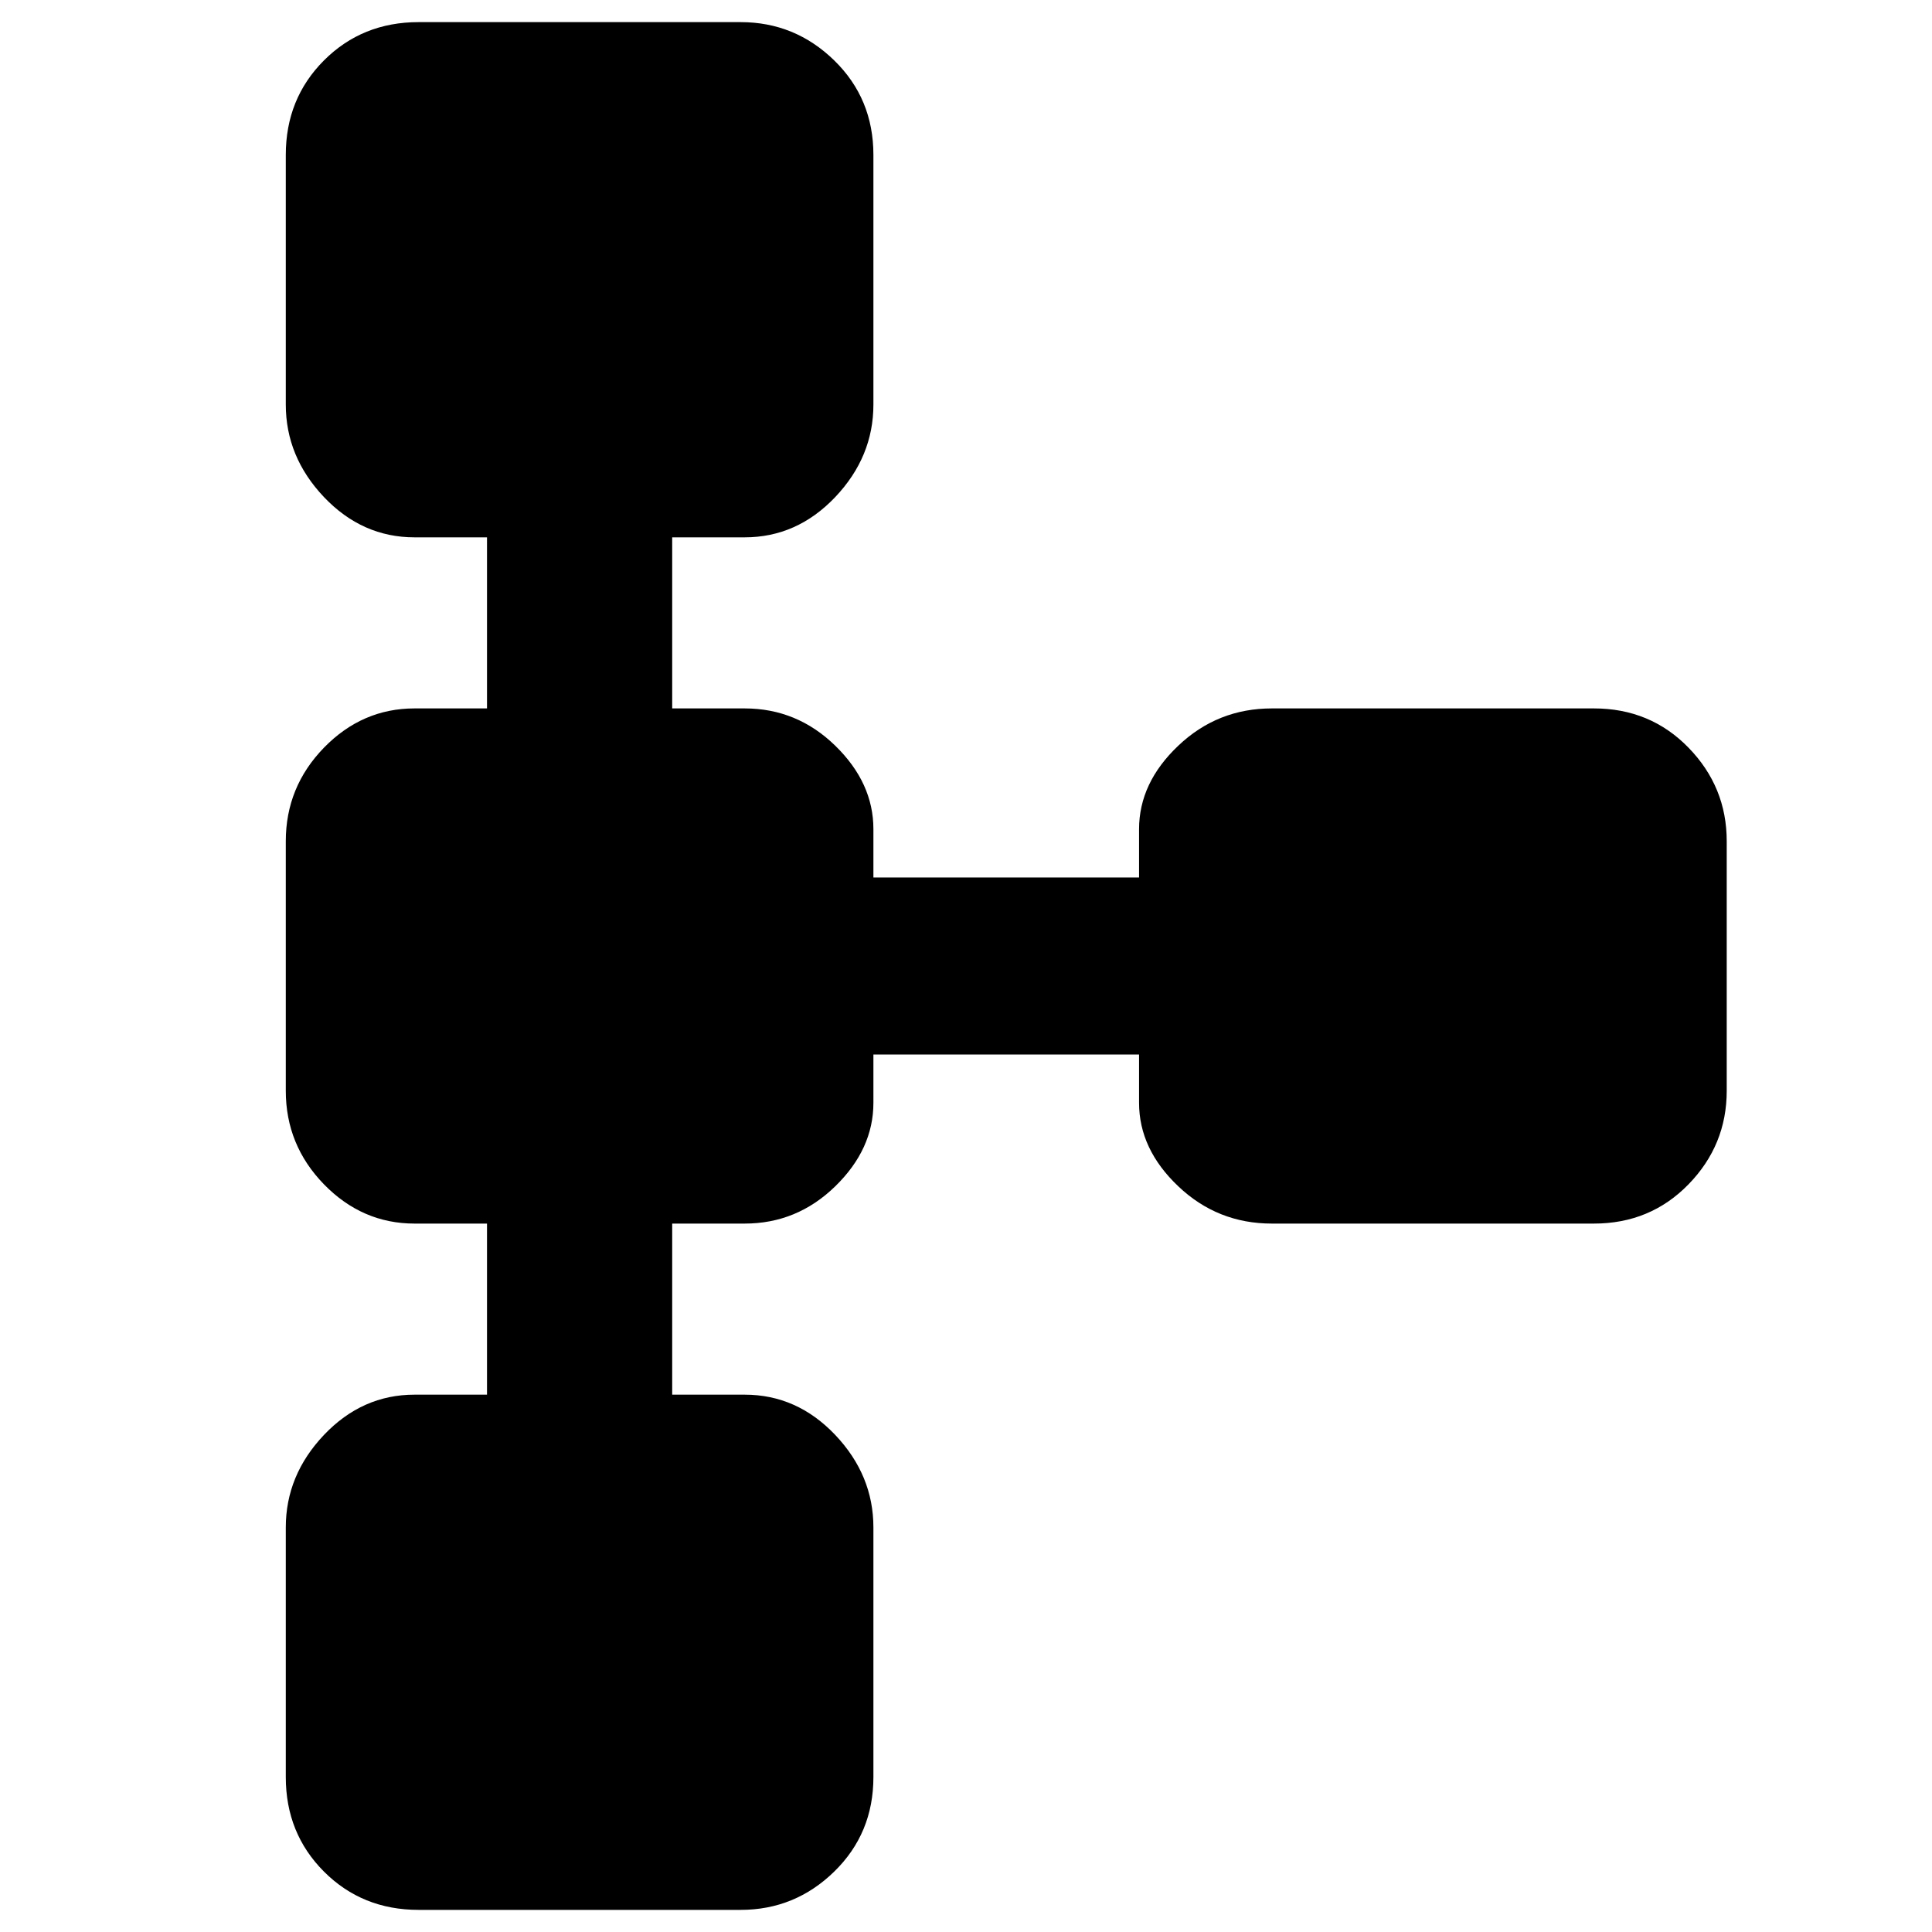 <svg xmlns="http://www.w3.org/2000/svg" height="40" width="40"><path d="M8.667 39.542q-1.167 0-1.959-.792-.791-.792-.791-1.958v-5.167q0-1.083.791-1.917.792-.833 1.875-.833h1.5v-3.542h-1.5q-1.083 0-1.875-.812-.791-.813-.791-1.938v-5.166q0-1.125.791-1.938.792-.812 1.875-.812h1.5v-3.542h-1.5q-1.083 0-1.875-.833-.791-.834-.791-1.917V3.208q0-1.166.791-1.958Q7.5.458 8.667.458h6.666q1.125 0 1.938.792.812.792.812 1.958v5.167q0 1.083-.791 1.917-.792.833-1.875.833h-1.5v3.542h1.5q1.083 0 1.875.771.791.77.791 1.729v1h5.5v-1q0-.959.813-1.729.812-.771 1.937-.771H33q1.167 0 1.958.812.792.813.792 1.938v5.166q0 1.125-.792 1.938-.791.812-1.958.812h-6.667q-1.125 0-1.937-.771-.813-.77-.813-1.729v-1h-5.5v1q0 .959-.791 1.729-.792.771-1.875.771h-1.5v3.542h1.5q1.083 0 1.875.833.791.834.791 1.917v5.167q0 1.166-.812 1.958-.813.792-1.938.792Z"/></svg>